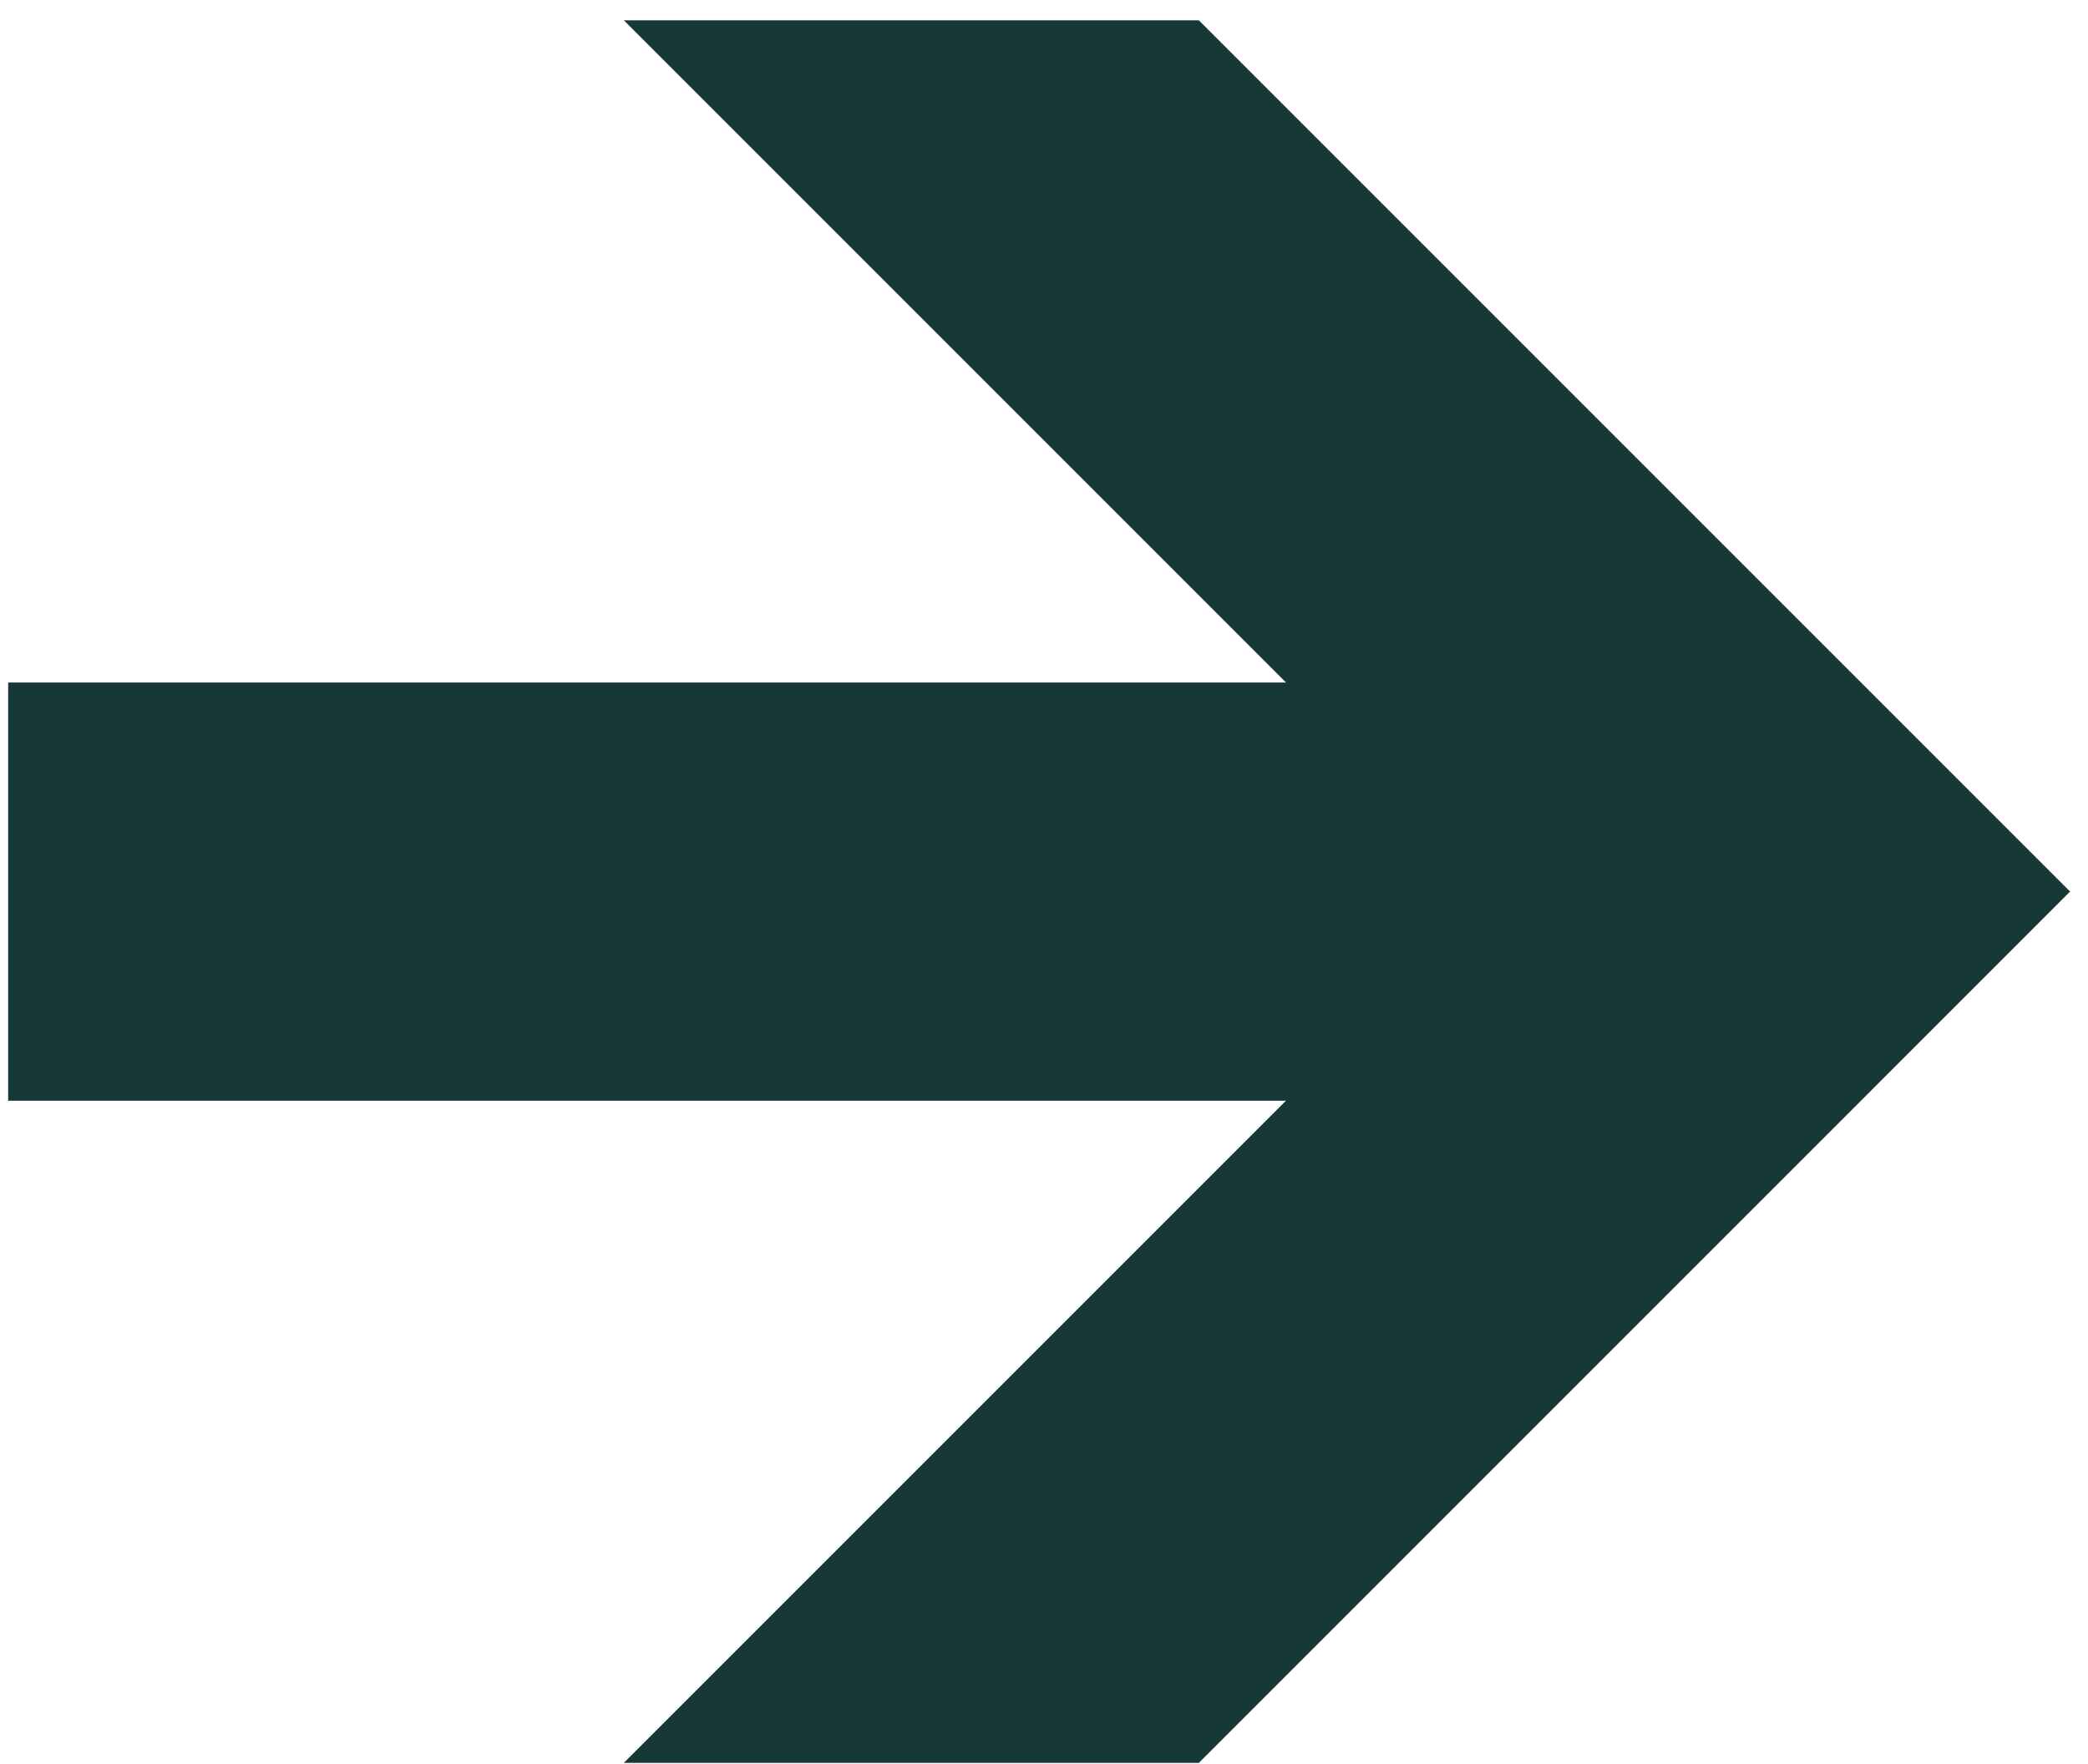 <svg xmlns="http://www.w3.org/2000/svg" width="58" height="49" viewBox="0 0 58 49" fill="#163836" class="hero__arrow"><path d="M33.301 0.564L57.502 24.765L33.301 48.967H17.329L35.722 30.574H0.227V18.957H35.722L17.329 0.564H33.301Z" fill="#163836"/></svg>